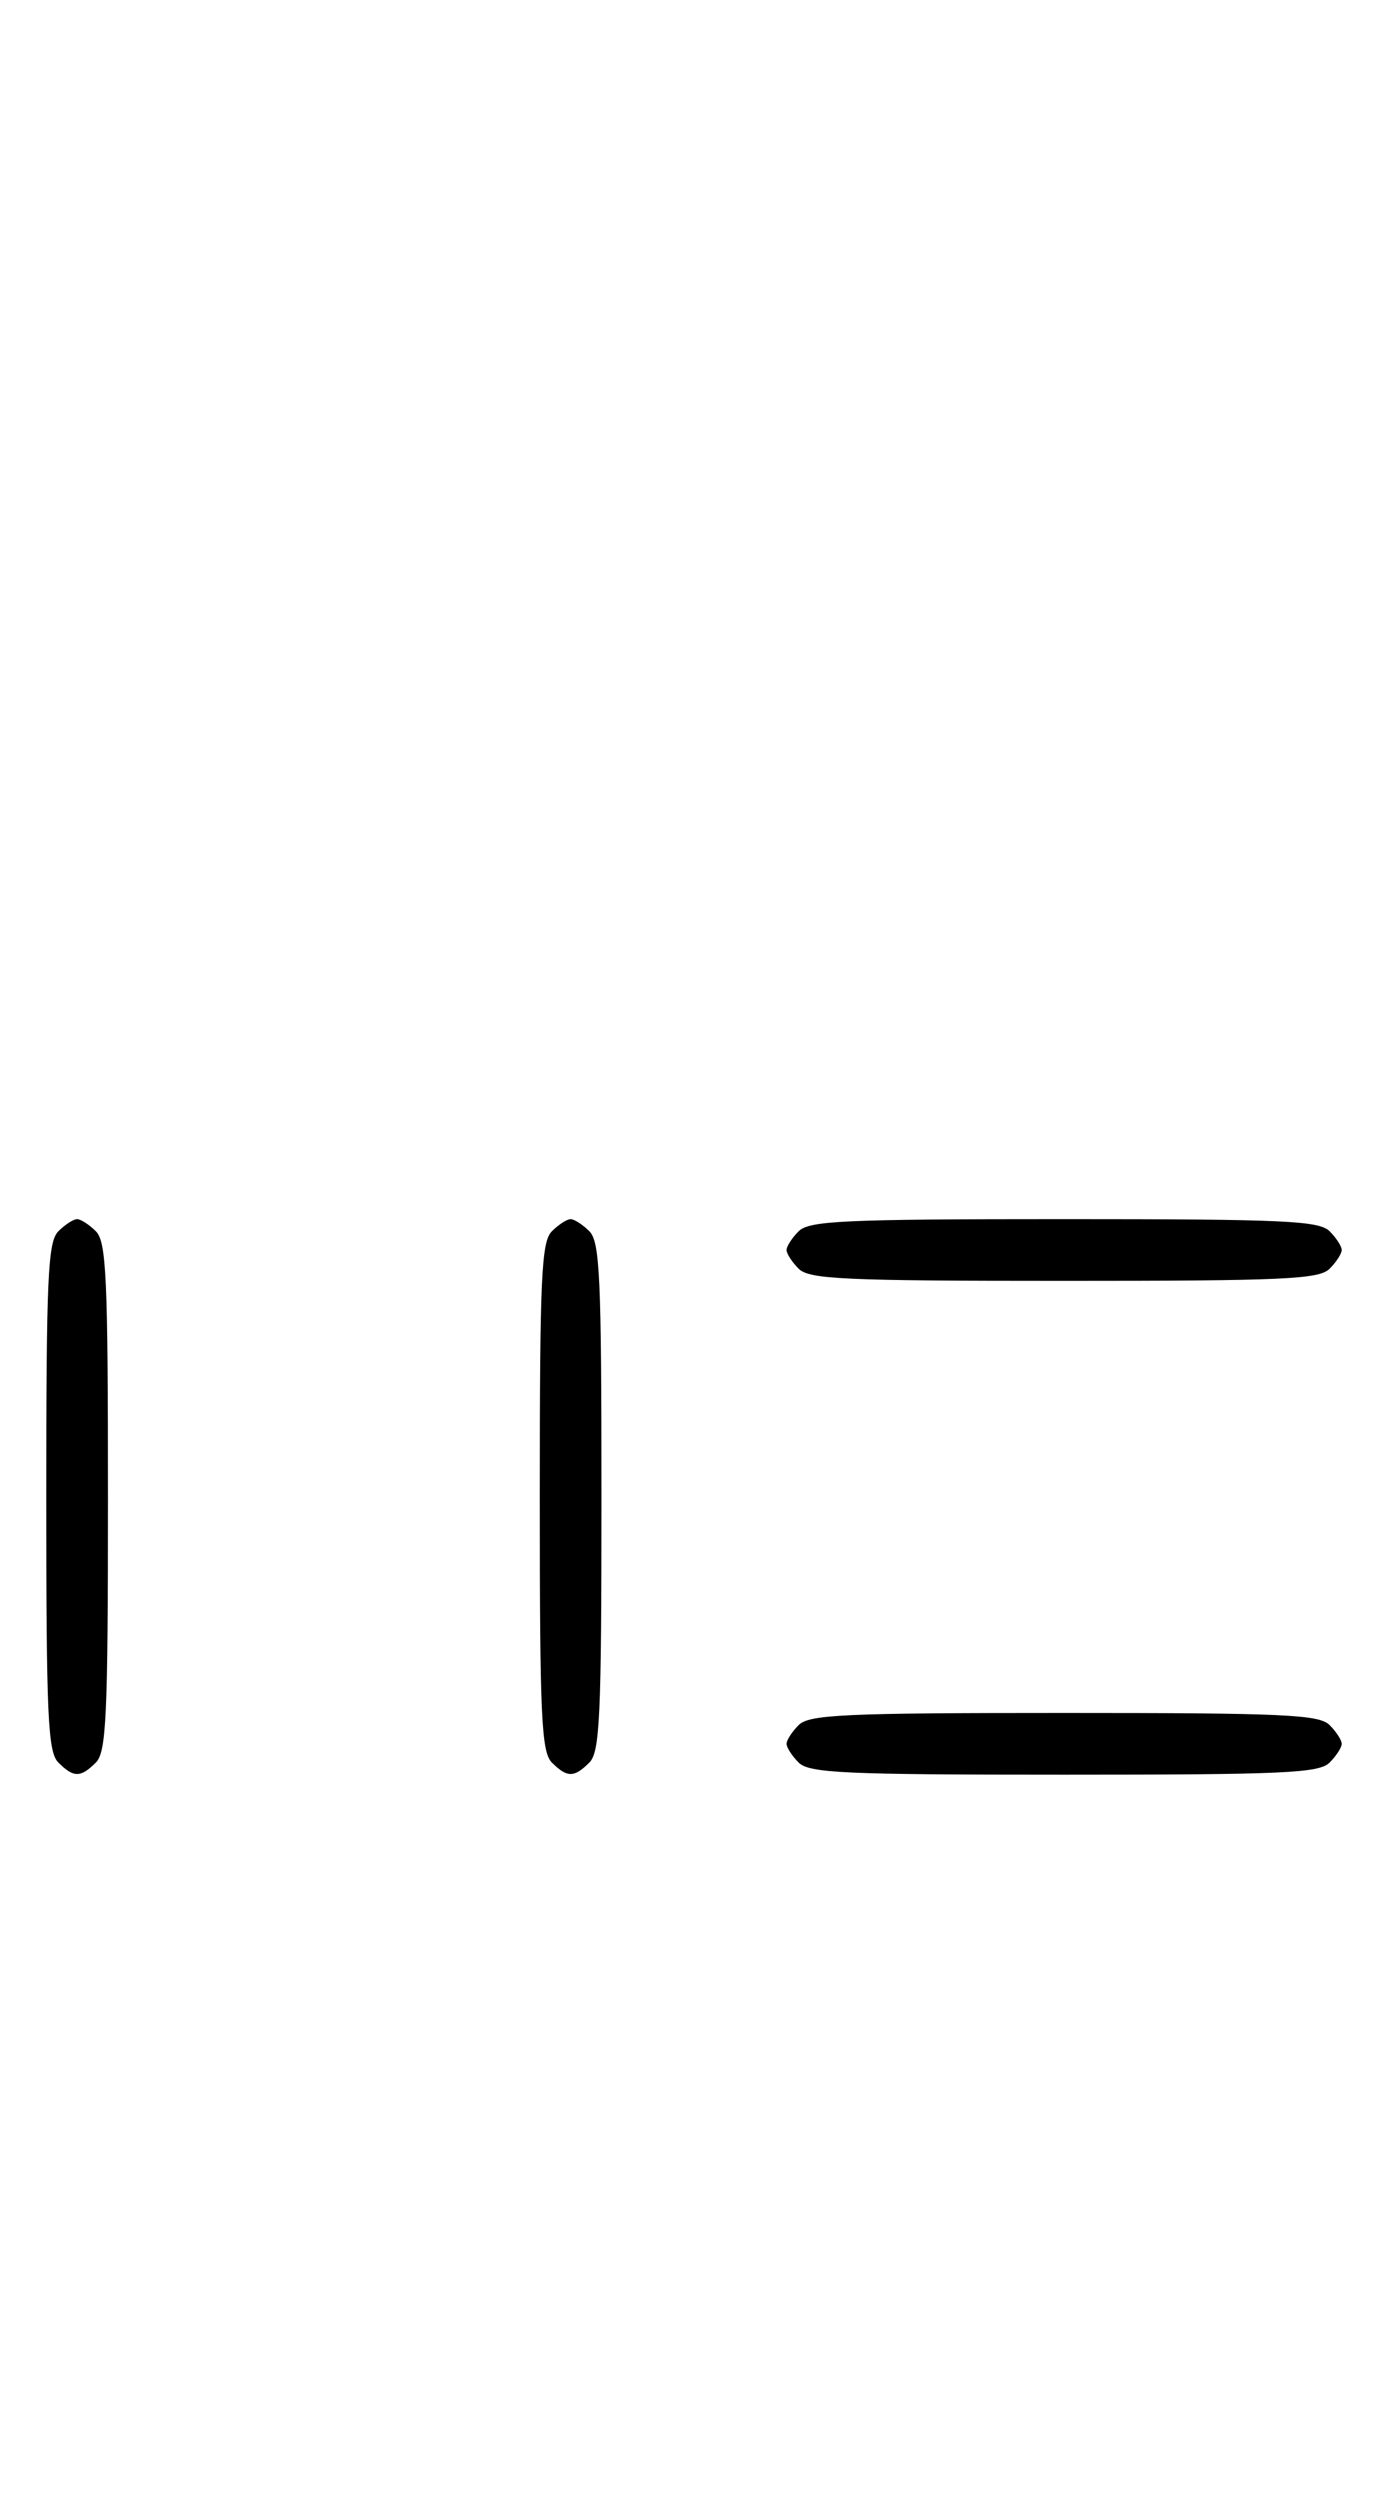 <svg xmlns="http://www.w3.org/2000/svg" width="180" height="324" viewBox="0 0 180 324" version="1.1">
	<path d="M 7.571 159.571 C 6.207 160.936, 6 165.463, 6 194 C 6 222.537, 6.207 227.064, 7.571 228.429 C 9.545 230.402, 10.455 230.402, 12.429 228.429 C 13.793 227.064, 14 222.537, 14 194 C 14 165.463, 13.793 160.936, 12.429 159.571 C 11.564 158.707, 10.471 158, 10 158 C 9.529 158, 8.436 158.707, 7.571 159.571 M 71.571 159.571 C 70.207 160.936, 70 165.463, 70 194 C 70 222.537, 70.207 227.064, 71.571 228.429 C 73.545 230.402, 74.455 230.402, 76.429 228.429 C 77.793 227.064, 78 222.537, 78 194 C 78 165.463, 77.793 160.936, 76.429 159.571 C 75.564 158.707, 74.471 158, 74 158 C 73.529 158, 72.436 158.707, 71.571 159.571 M 103.571 159.571 C 102.707 160.436, 102 161.529, 102 162 C 102 162.471, 102.707 163.564, 103.571 164.429 C 104.936 165.793, 109.463 166, 138 166 C 166.537 166, 171.064 165.793, 172.429 164.429 C 173.293 163.564, 174 162.471, 174 162 C 174 161.529, 173.293 160.436, 172.429 159.571 C 171.064 158.207, 166.537 158, 138 158 C 109.463 158, 104.936 158.207, 103.571 159.571 M 103.571 223.571 C 102.707 224.436, 102 225.529, 102 226 C 102 226.471, 102.707 227.564, 103.571 228.429 C 104.936 229.793, 109.463 230, 138 230 C 166.537 230, 171.064 229.793, 172.429 228.429 C 173.293 227.564, 174 226.471, 174 226 C 174 225.529, 173.293 224.436, 172.429 223.571 C 171.064 222.207, 166.537 222, 138 222 C 109.463 222, 104.936 222.207, 103.571 223.571 " stroke="none" fill="black" fill-rule="evenodd"/>
</svg>